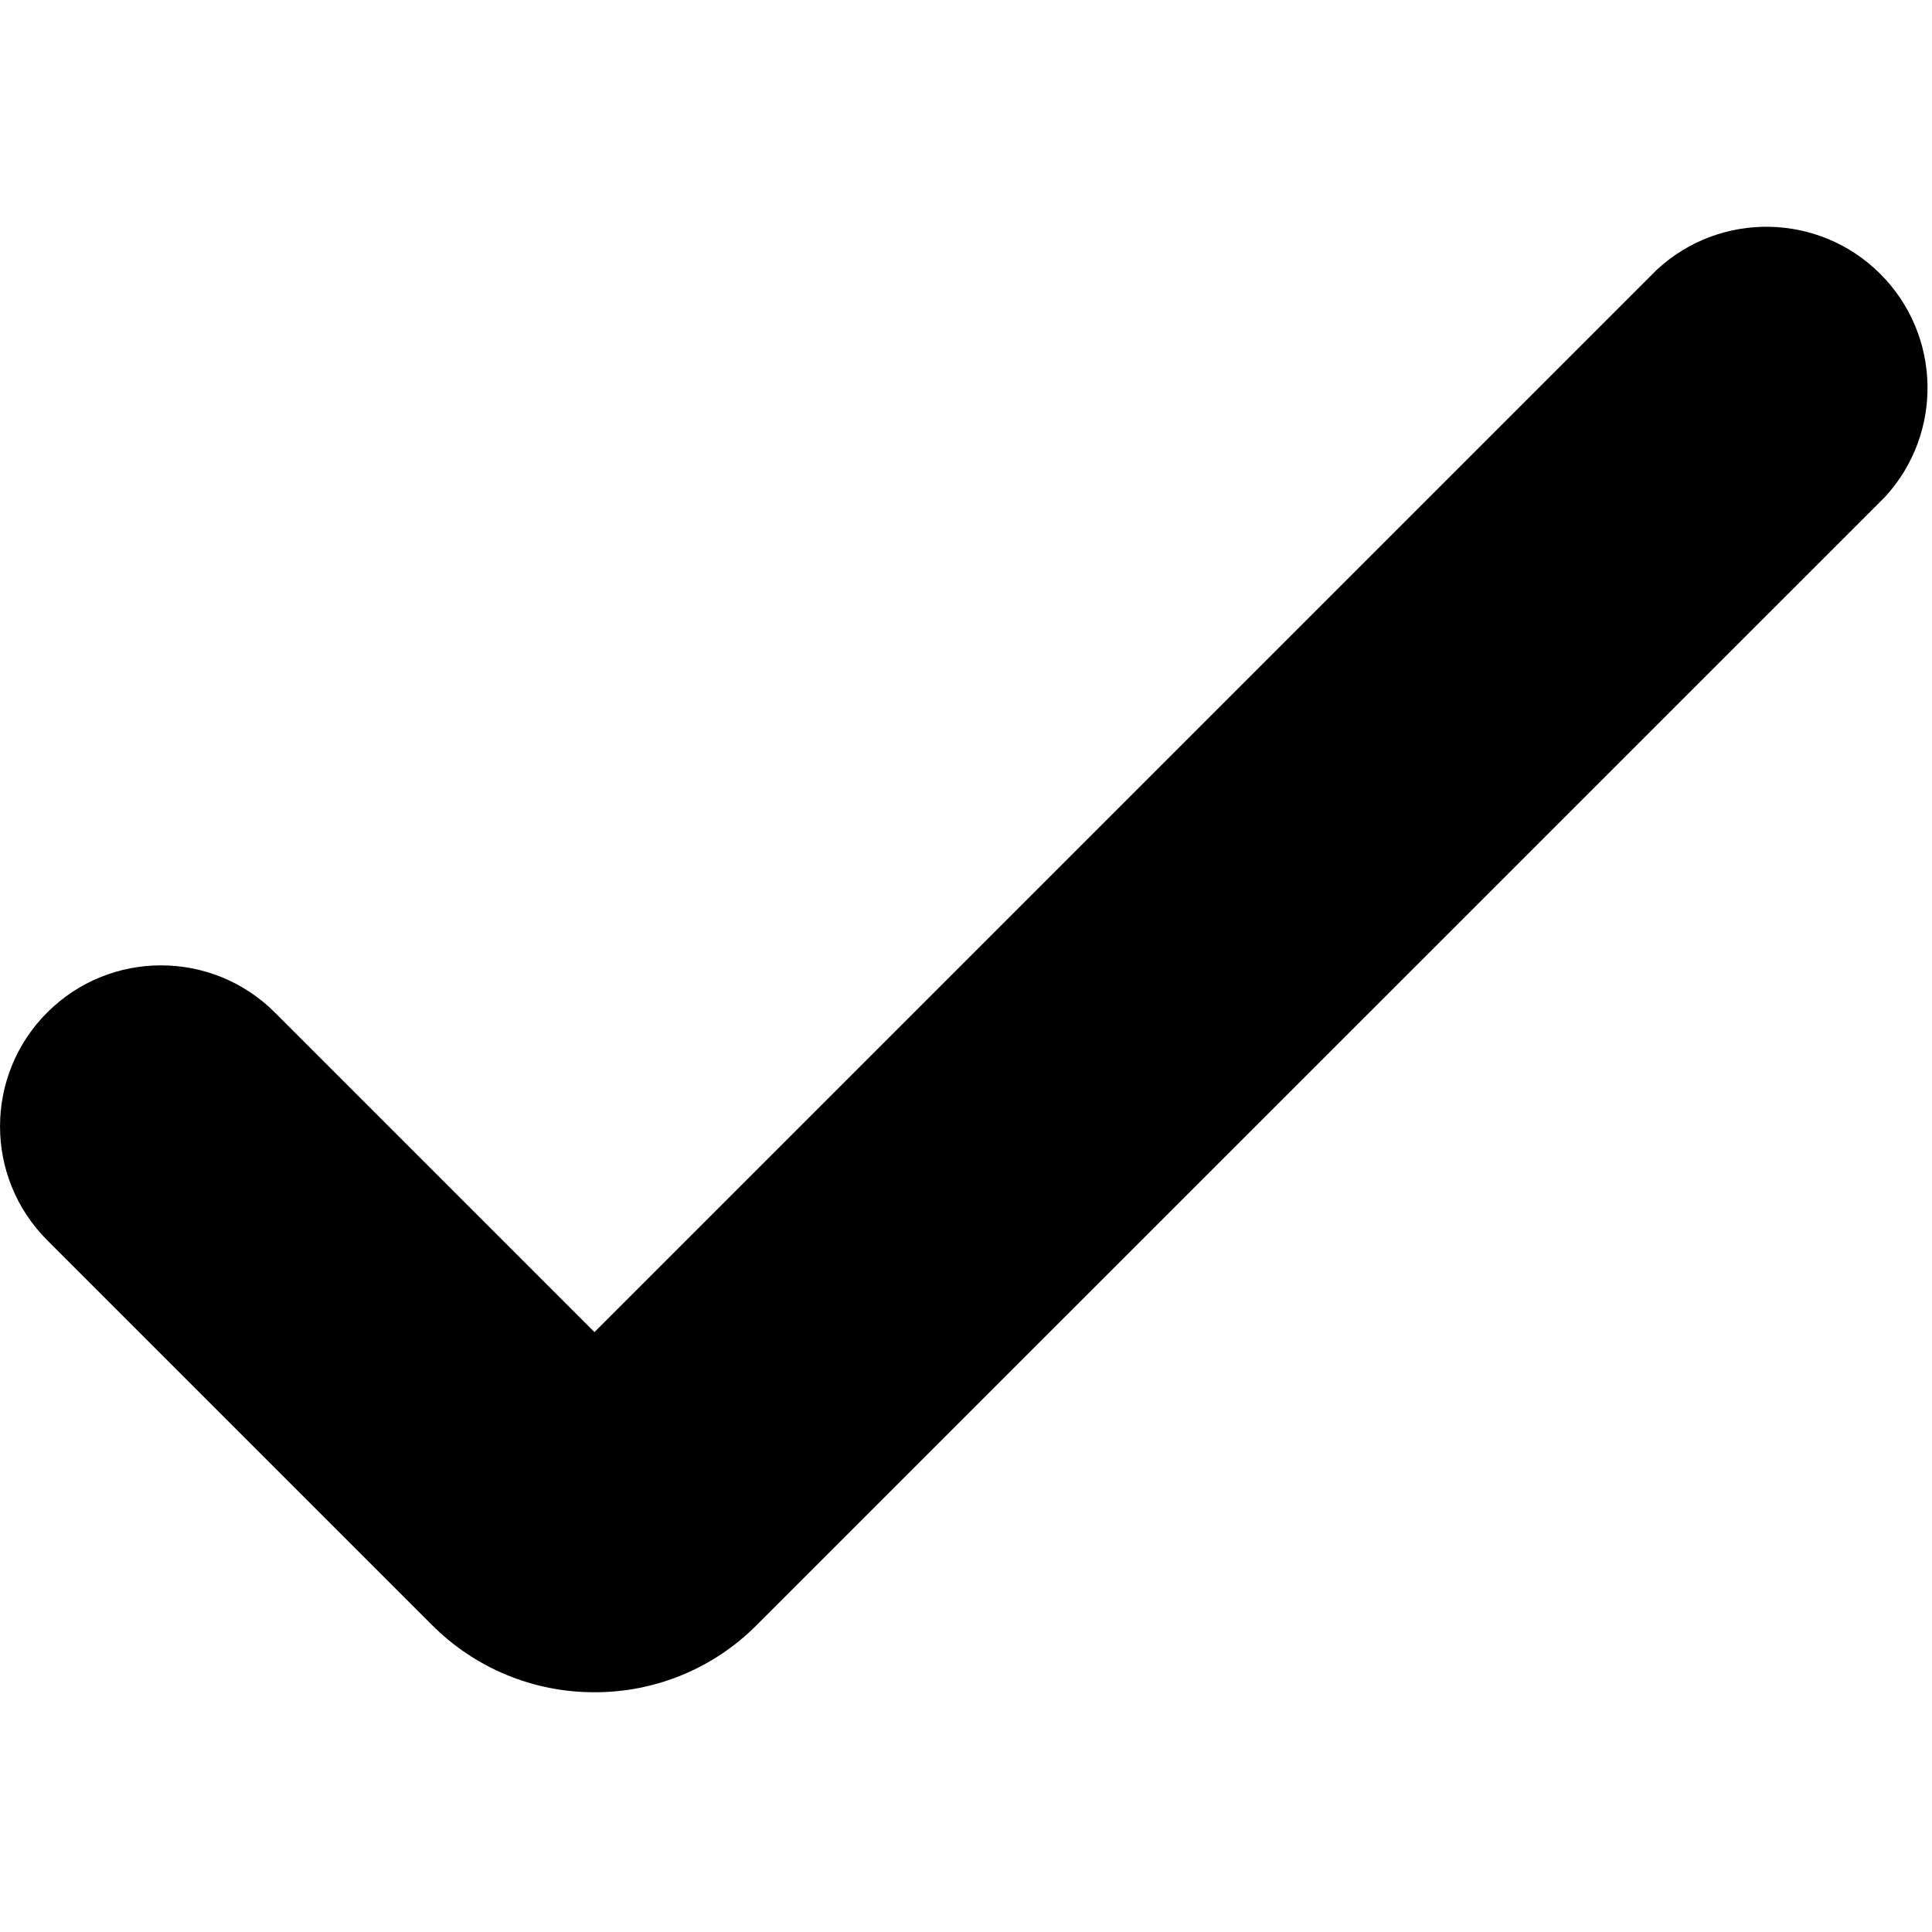 <?xml version="1.0" encoding="UTF-8"?>
<svg width="100px" height="100px" viewBox="0 0 100 100" version="1.1" xmlns="http://www.w3.org/2000/svg" xmlns:xlink="http://www.w3.org/1999/xlink">
    <!-- Generator: Sketch 57.1 (83088) - https://sketch.com -->
    <title>solid/check-solid</title>
    <desc>Created with Sketch.</desc>
    <g id="solid/check" stroke="none" stroke-width="1" fill="none" fill-rule="evenodd">
        <path d="M30.77,87.59 C27.61,87.598 24.578,86.341 22.35,84.1 L2.44,64.19 C-0.813,60.934 -0.811,55.658 2.445,52.405 C5.701,49.152 10.977,49.154 14.23,52.41 L30.77,68.95 L85.77,13.95 C89.058,10.914 94.157,11.014 97.323,14.177 C100.489,17.341 100.594,22.439 97.56,25.73 L39.18,84.1 C36.957,86.343 33.928,87.6 30.77,87.59 Z" id="check" fill="#000000"></path>
    </g>
</svg>
